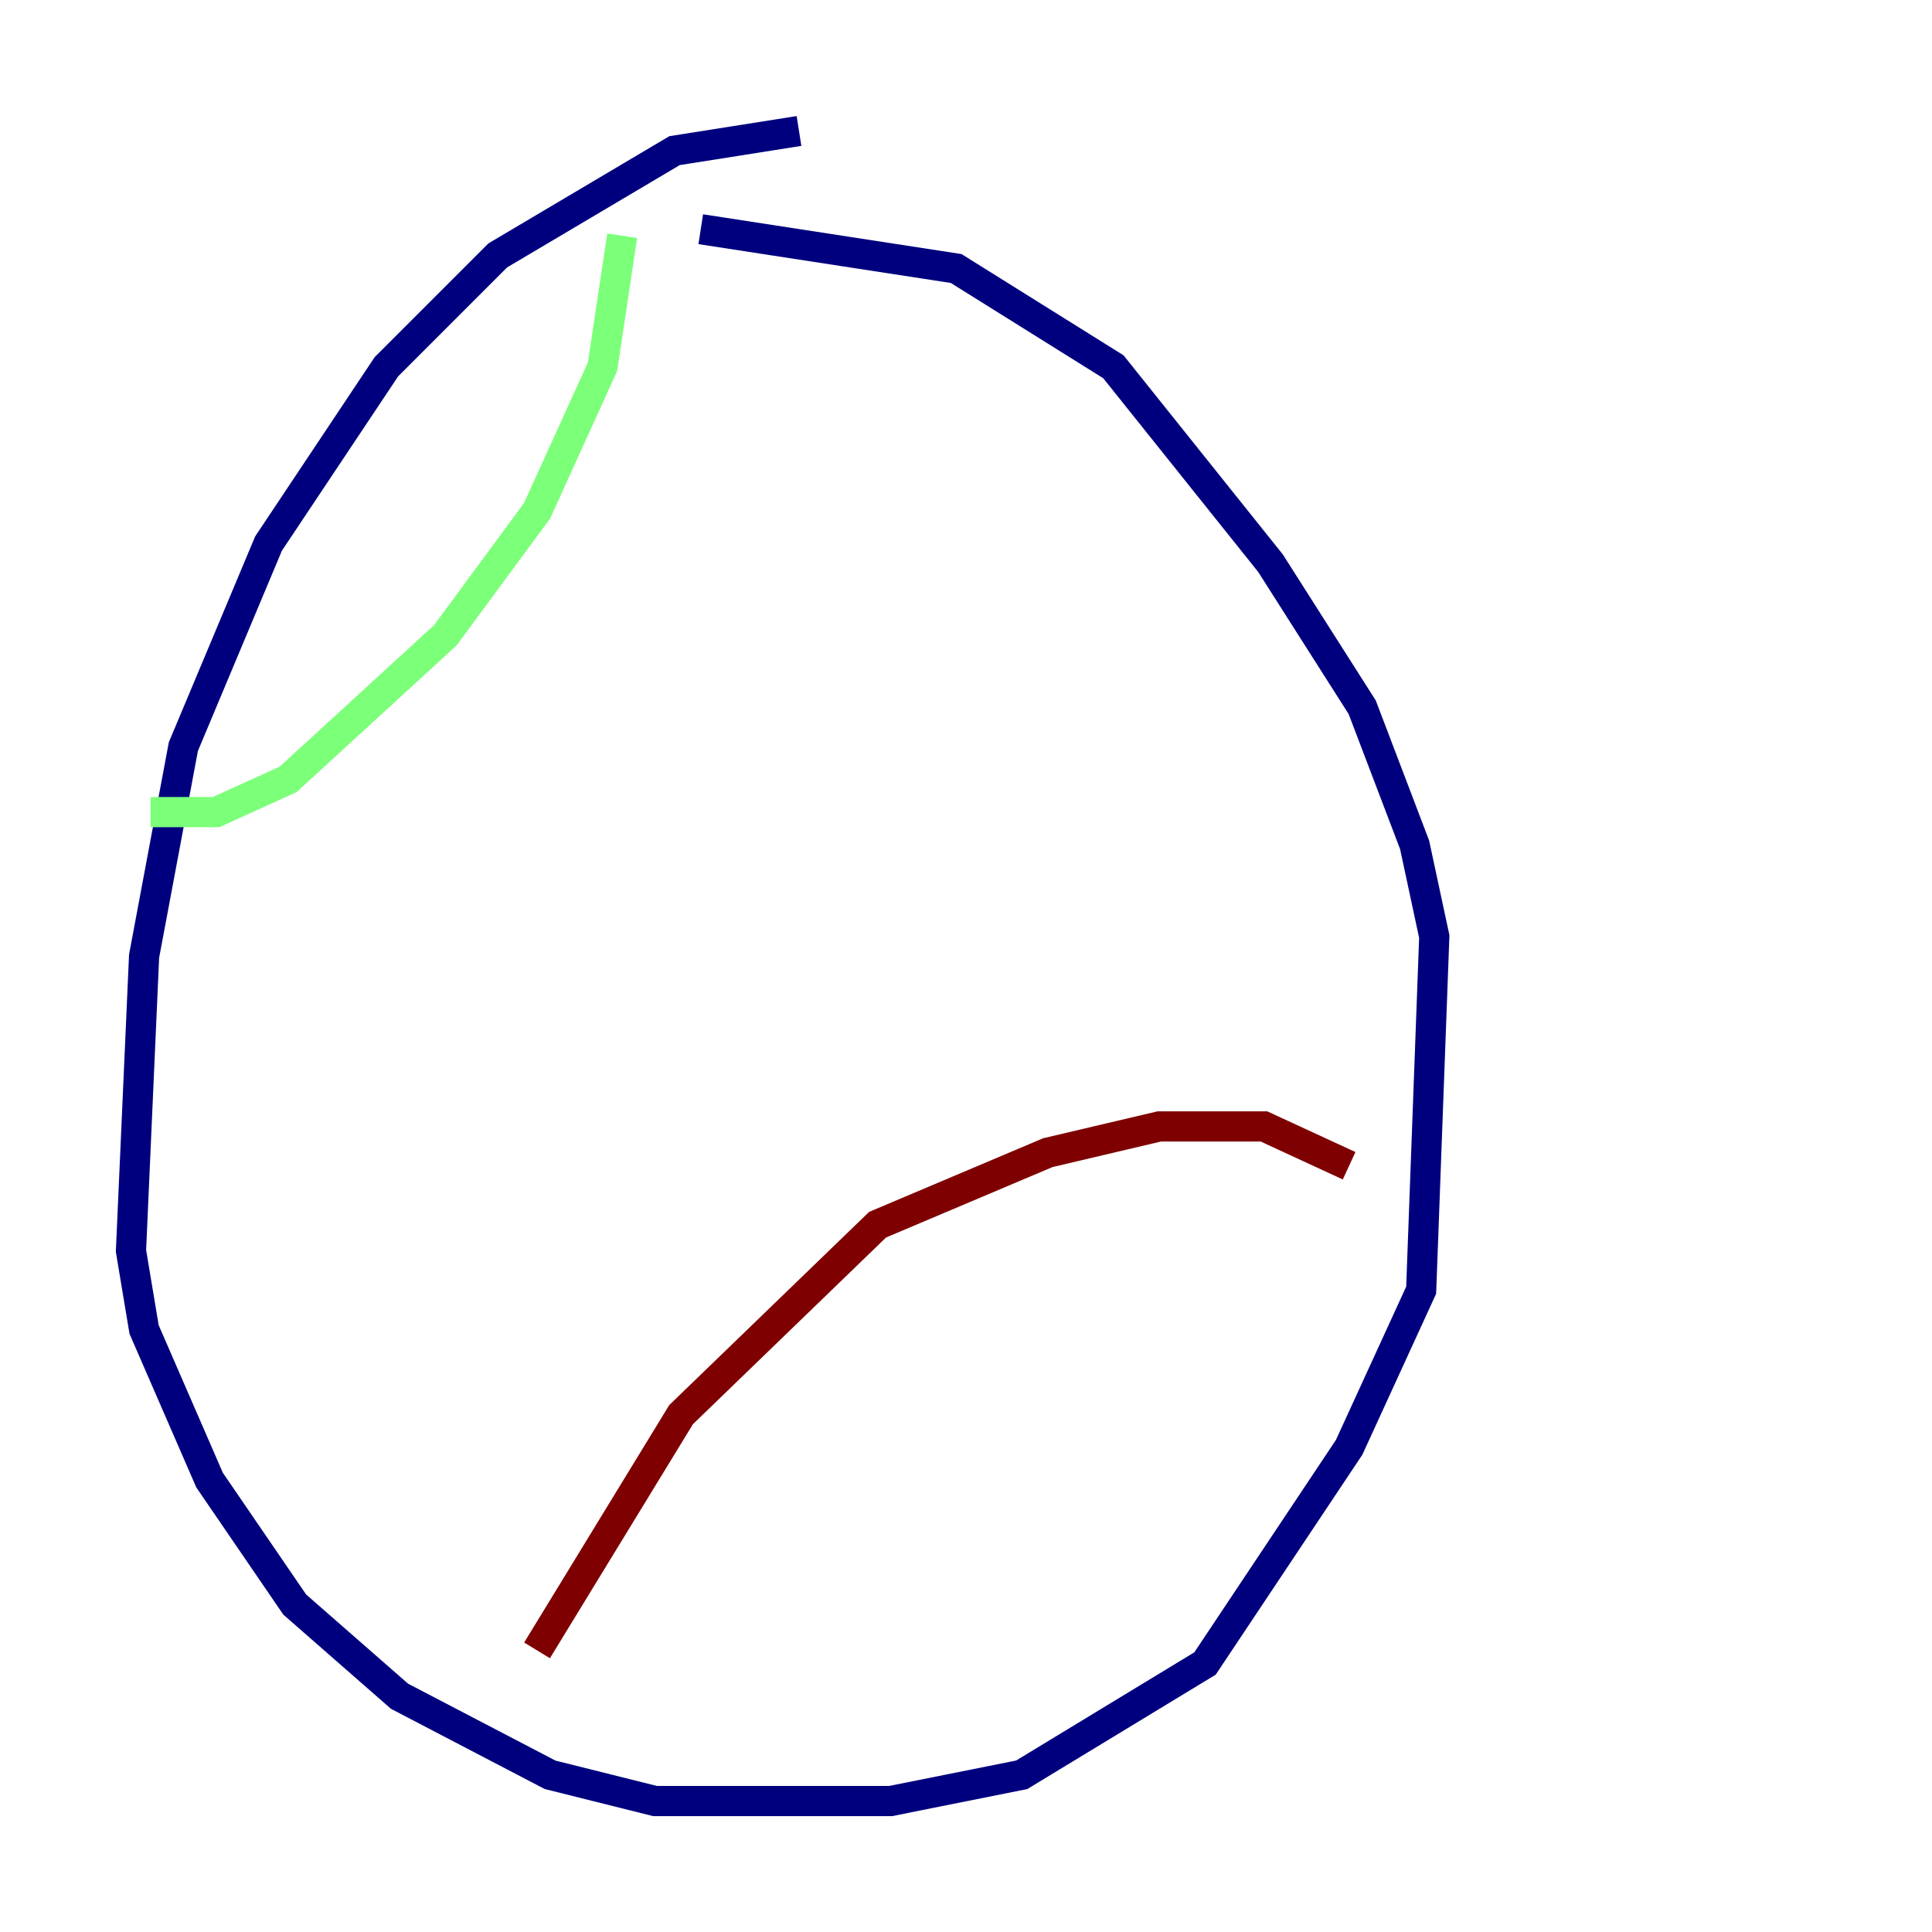 <?xml version="1.0" encoding="utf-8" ?>
<svg baseProfile="tiny" height="128" version="1.2" viewBox="0,0,128,128" width="128" xmlns="http://www.w3.org/2000/svg" xmlns:ev="http://www.w3.org/2001/xml-events" xmlns:xlink="http://www.w3.org/1999/xlink"><defs /><polyline fill="none" points="52.936,8.678 44.691,9.98 32.976,16.922 25.6,24.298 17.79,36.014 12.149,49.464 9.546,63.349 8.678,82.875 9.546,88.081 13.885,98.061 19.525,106.305 26.468,112.38 36.447,117.586 43.39,119.322 59.01,119.322 67.688,117.586 79.837,110.21 89.383,95.891 94.156,85.478 95.024,62.047 93.722,55.973 90.251,46.861 84.176,37.315 73.763,24.298 63.349,17.79 46.427,15.186" stroke="#00007f" stroke-width="2" /><polyline fill="none" points="41.22,15.62 39.919,24.298 35.58,33.844 29.505,42.088 19.091,51.634 14.319,53.803 9.98,53.803" stroke="#7cff79" stroke-width="2" /><polyline fill="none" points="35.58,109.342 45.125,93.722 58.142,81.139 69.424,76.366 76.8,74.63 83.742,74.63 89.383,77.234" stroke="#7f0000" stroke-width="2" /></svg>
